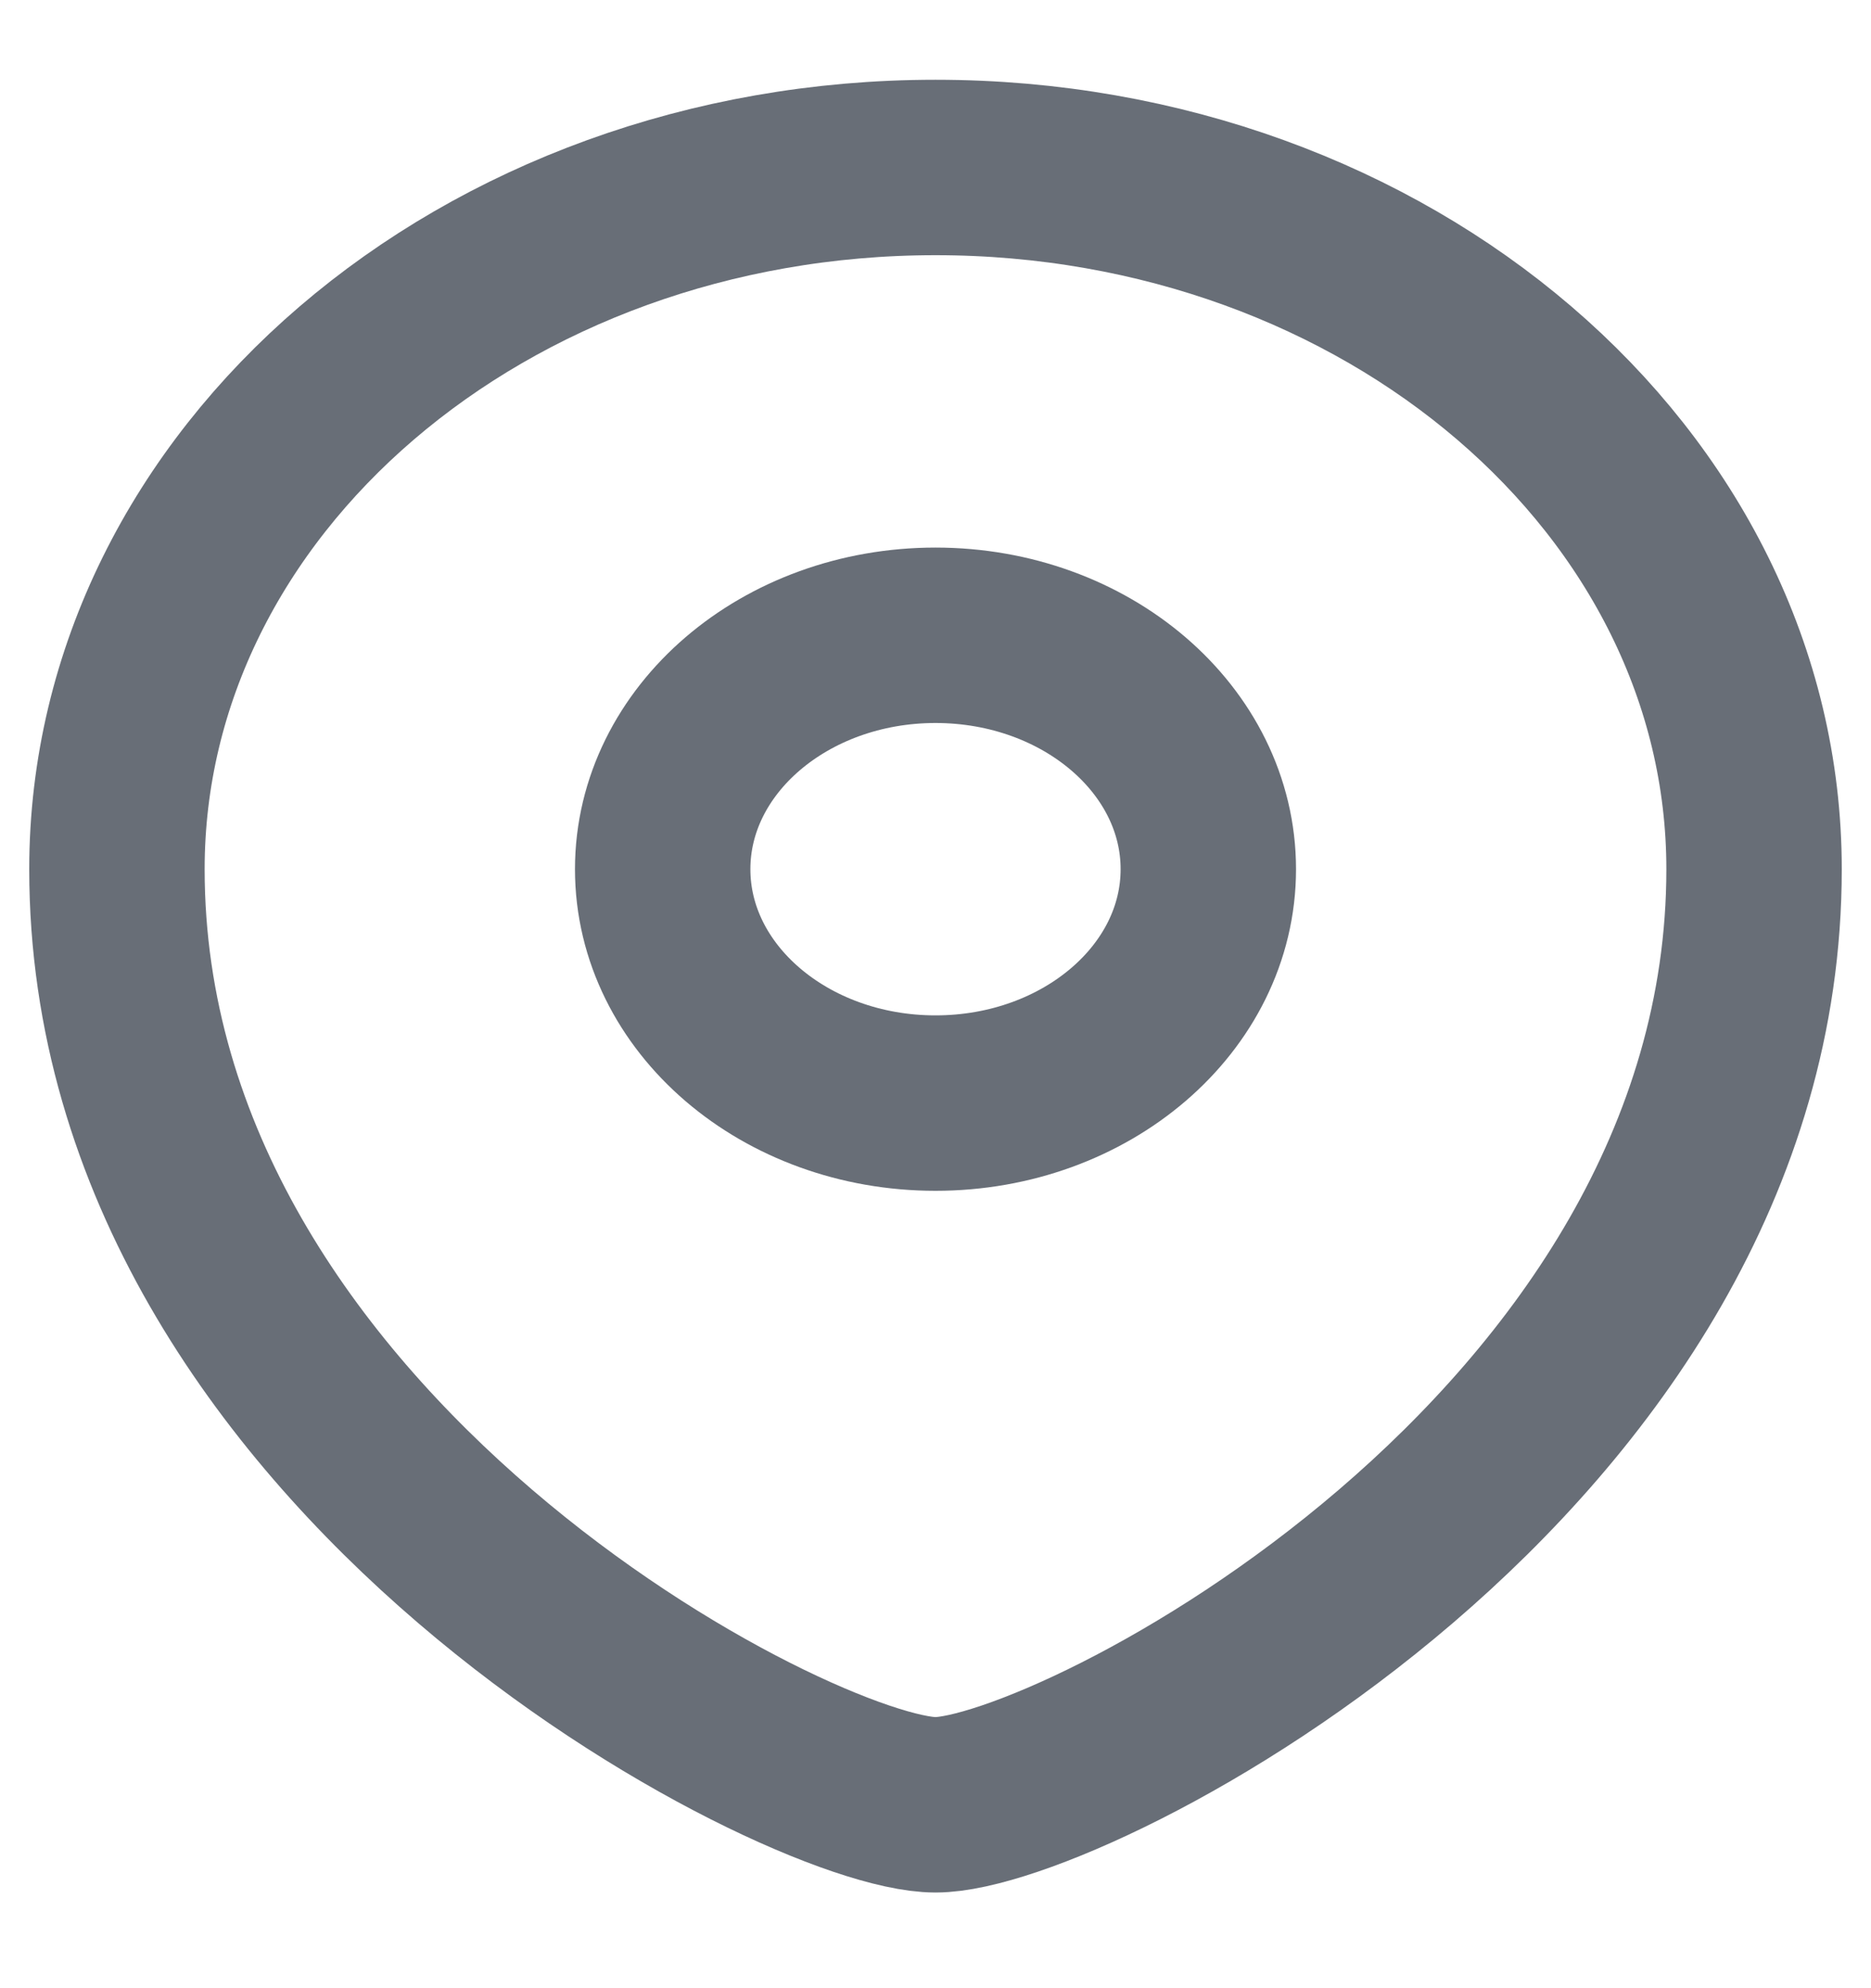 <svg width="16" height="17" viewBox="0 0 16 17" fill="none" xmlns="http://www.w3.org/2000/svg">
<path fill-rule="evenodd" clip-rule="evenodd" d="M8 9.432C9.288 9.432 10.333 8.536 10.333 7.432C10.333 6.328 9.288 5.432 8 5.432C6.712 5.432 5.667 6.328 5.667 7.432C5.667 8.536 6.712 9.432 8 9.432Z" stroke="#686E77" stroke-width="1.5" stroke-linecap="square"/>
<path fill-rule="evenodd" clip-rule="evenodd" d="M15 7.432C15 12.432 9.167 15.432 8 15.432C6.833 15.432 1 12.432 1 7.432C1 4.119 4.135 1.432 8 1.432C11.865 1.432 15 4.119 15 7.432Z" stroke="#686E77" stroke-width="1.5" stroke-linecap="square"/>
</svg>
